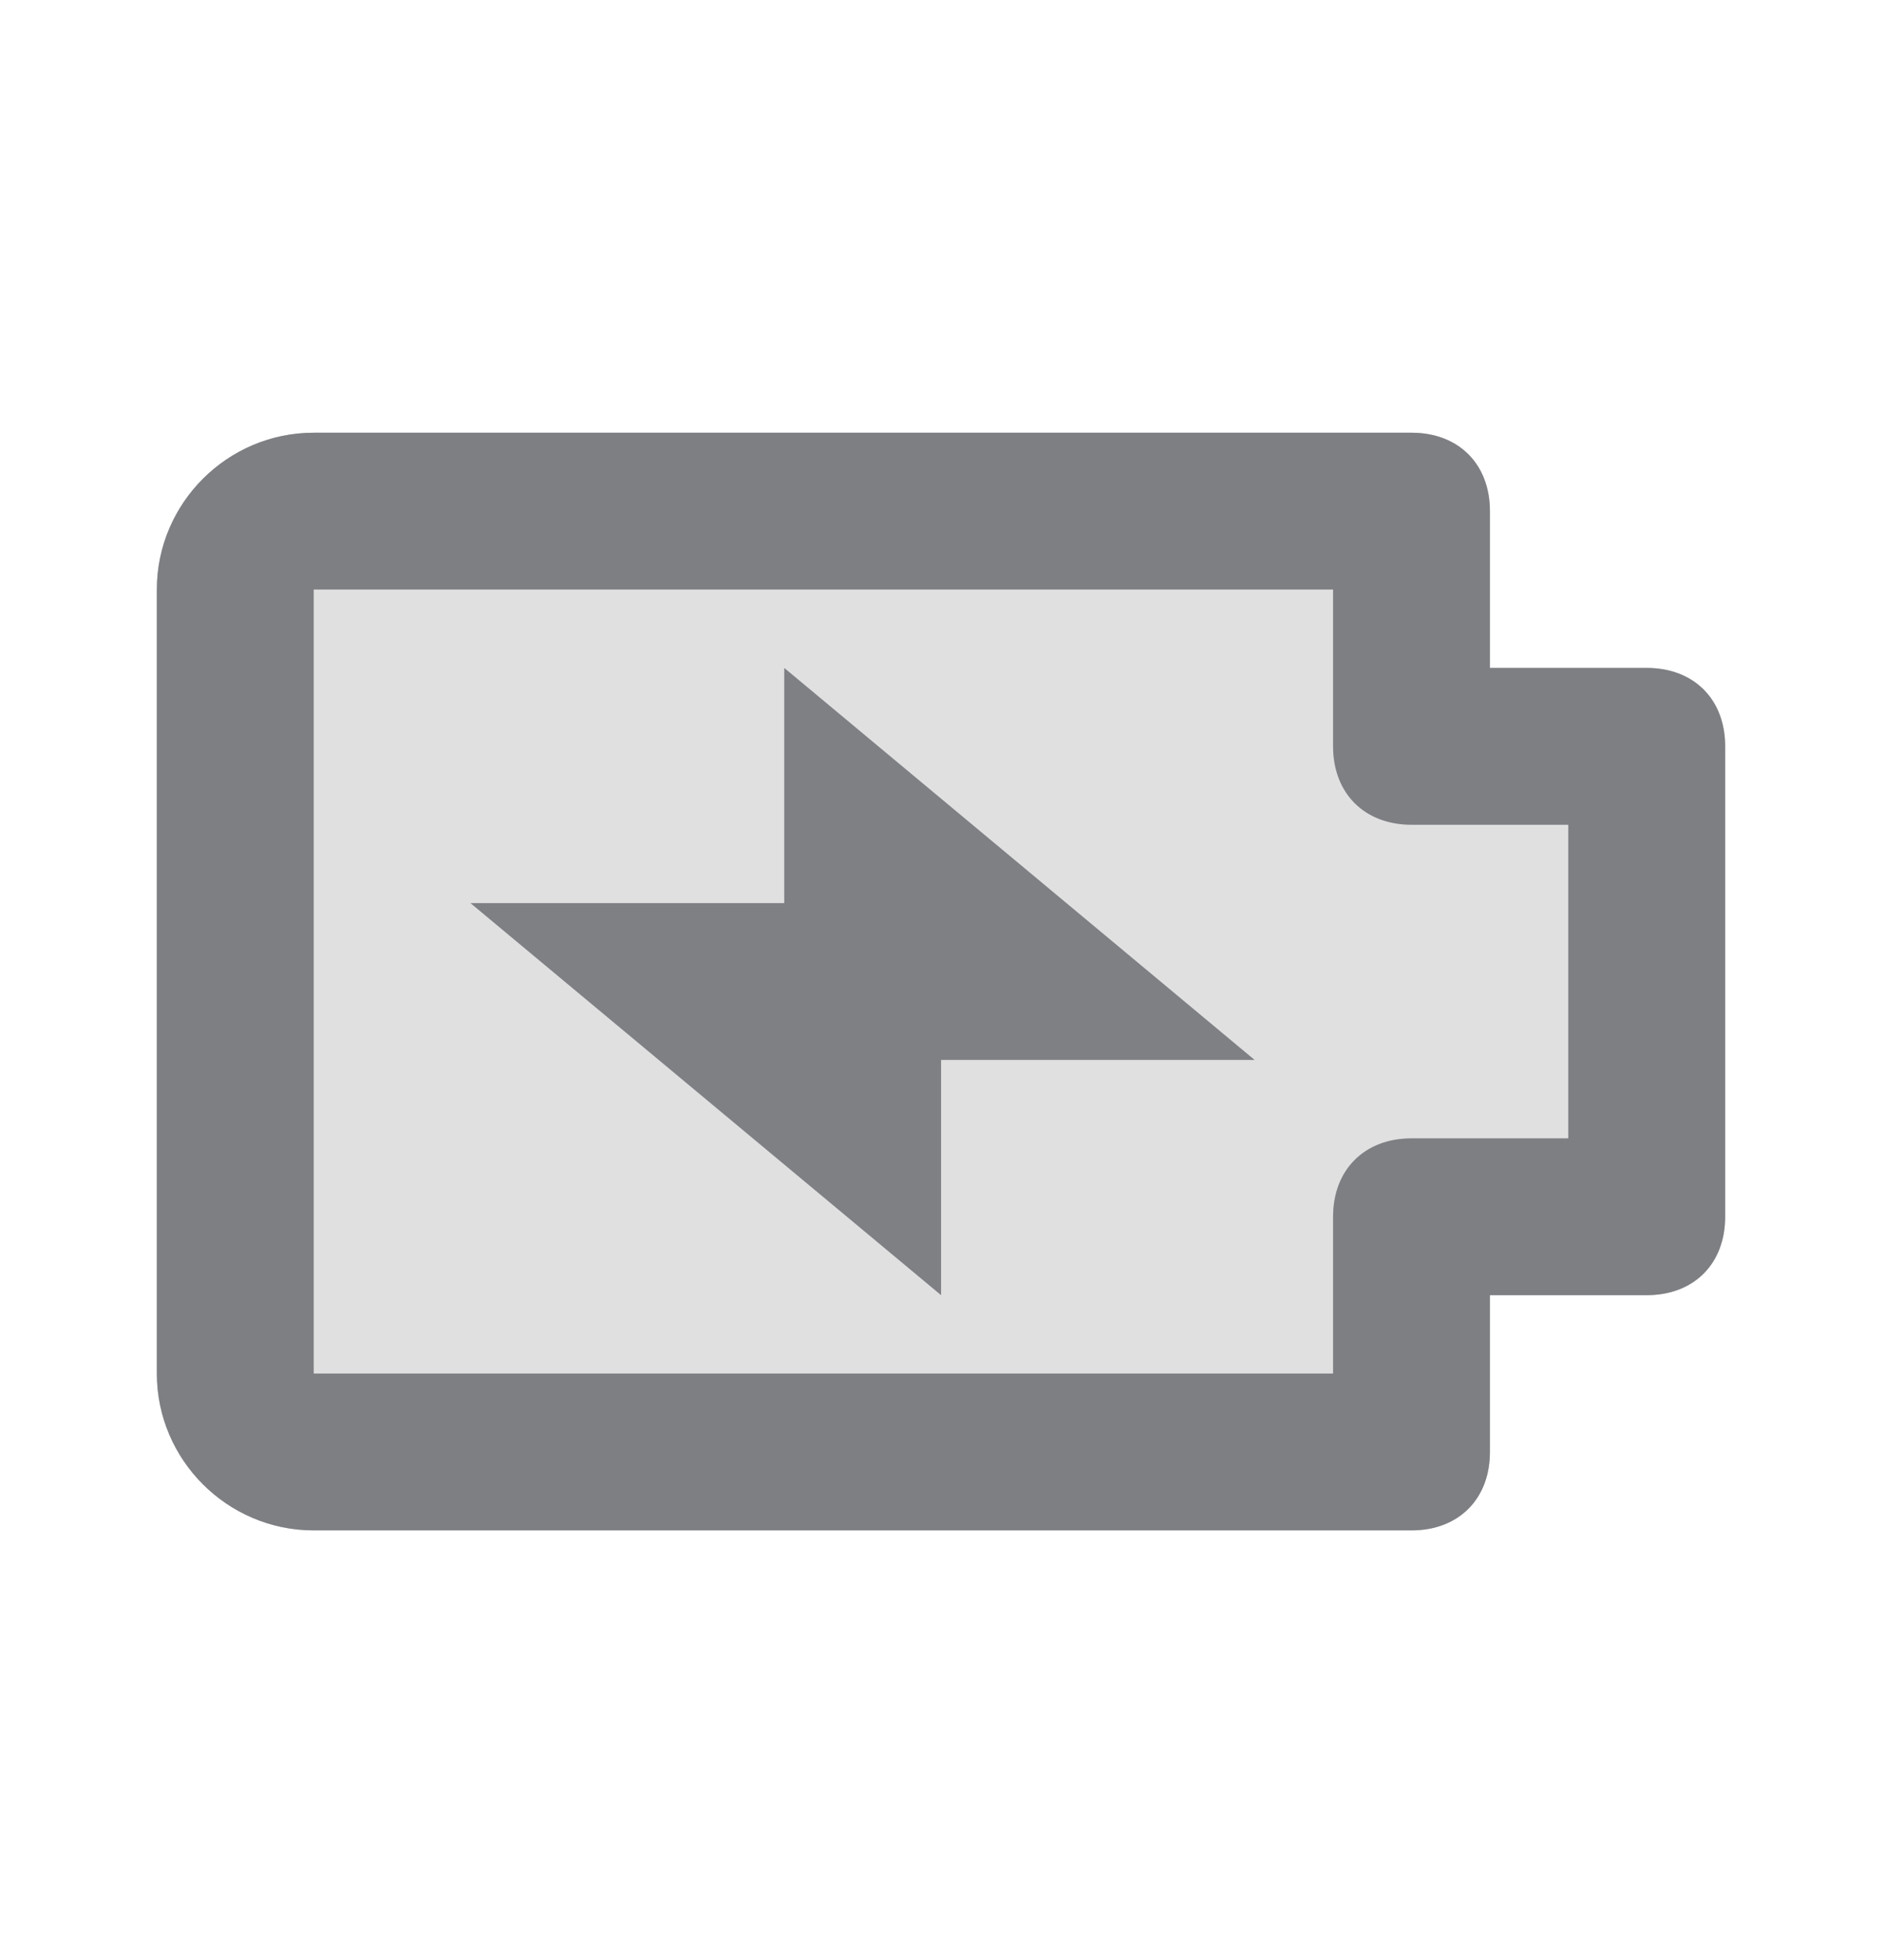 <svg width="24" height="25" viewBox="0 0 24 25" fill="none" xmlns="http://www.w3.org/2000/svg">
<g clip-path="url(#clip0)">
<path opacity="0.24" d="M19 18.519V16.519H21C21.601 16.519 22 16.119 22 15.519V9.519C22 8.919 21.601 8.519 21 8.519H19V6.519C19 5.919 18.601 5.519 18 5.519H4C2.9 5.519 2 6.419 2 7.519V17.519C2 18.619 2.9 19.519 4 19.519H18C18.601 19.519 19 19.119 19 18.519Z" fill="#7E8084"/>
<path d="M19 18.519V16.519H21C21.601 16.519 22 16.119 22 15.519V9.519C22 8.919 21.601 8.519 21 8.519H19V6.519C19 5.919 18.601 5.519 18 5.519H4C2.9 5.519 2 6.419 2 7.519V17.519C2 18.619 2.9 19.519 4 19.519H18C18.601 19.519 19 19.119 19 18.519ZM4 7.519H17V9.519C17 10.119 17.401 10.519 18 10.519H20V14.519H18C17.401 14.519 17 14.919 17 15.519V17.519H4V7.519Z" fill="#7E8084"/>
<path d="M16 13.519L10.001 8.519V11.519H6L12.001 16.519V13.519H16Z" fill="#7E8084"/>
<path opacity="0.24" d="M19 18.519V16.519H21C21.601 16.519 22 16.119 22 15.519V9.519C22 8.919 21.601 8.519 21 8.519H19V6.519C19 5.919 18.601 5.519 18 5.519H4C2.9 5.519 2 6.419 2 7.519V17.519C2 18.619 2.9 19.519 4 19.519H18C18.601 19.519 19 19.119 19 18.519ZM4 7.519H17V9.519C17 10.119 17.401 10.519 18 10.519H20V14.519H18C17.401 14.519 17 14.919 17 15.519V17.519H4V7.519Z" fill="#7E8084"/>
</g>
<defs>
<clipPath id="clip0">
<rect width="20" height="14" fill="white" transform="translate(2 5.519)"/>
</clipPath>
</defs>
</svg>
